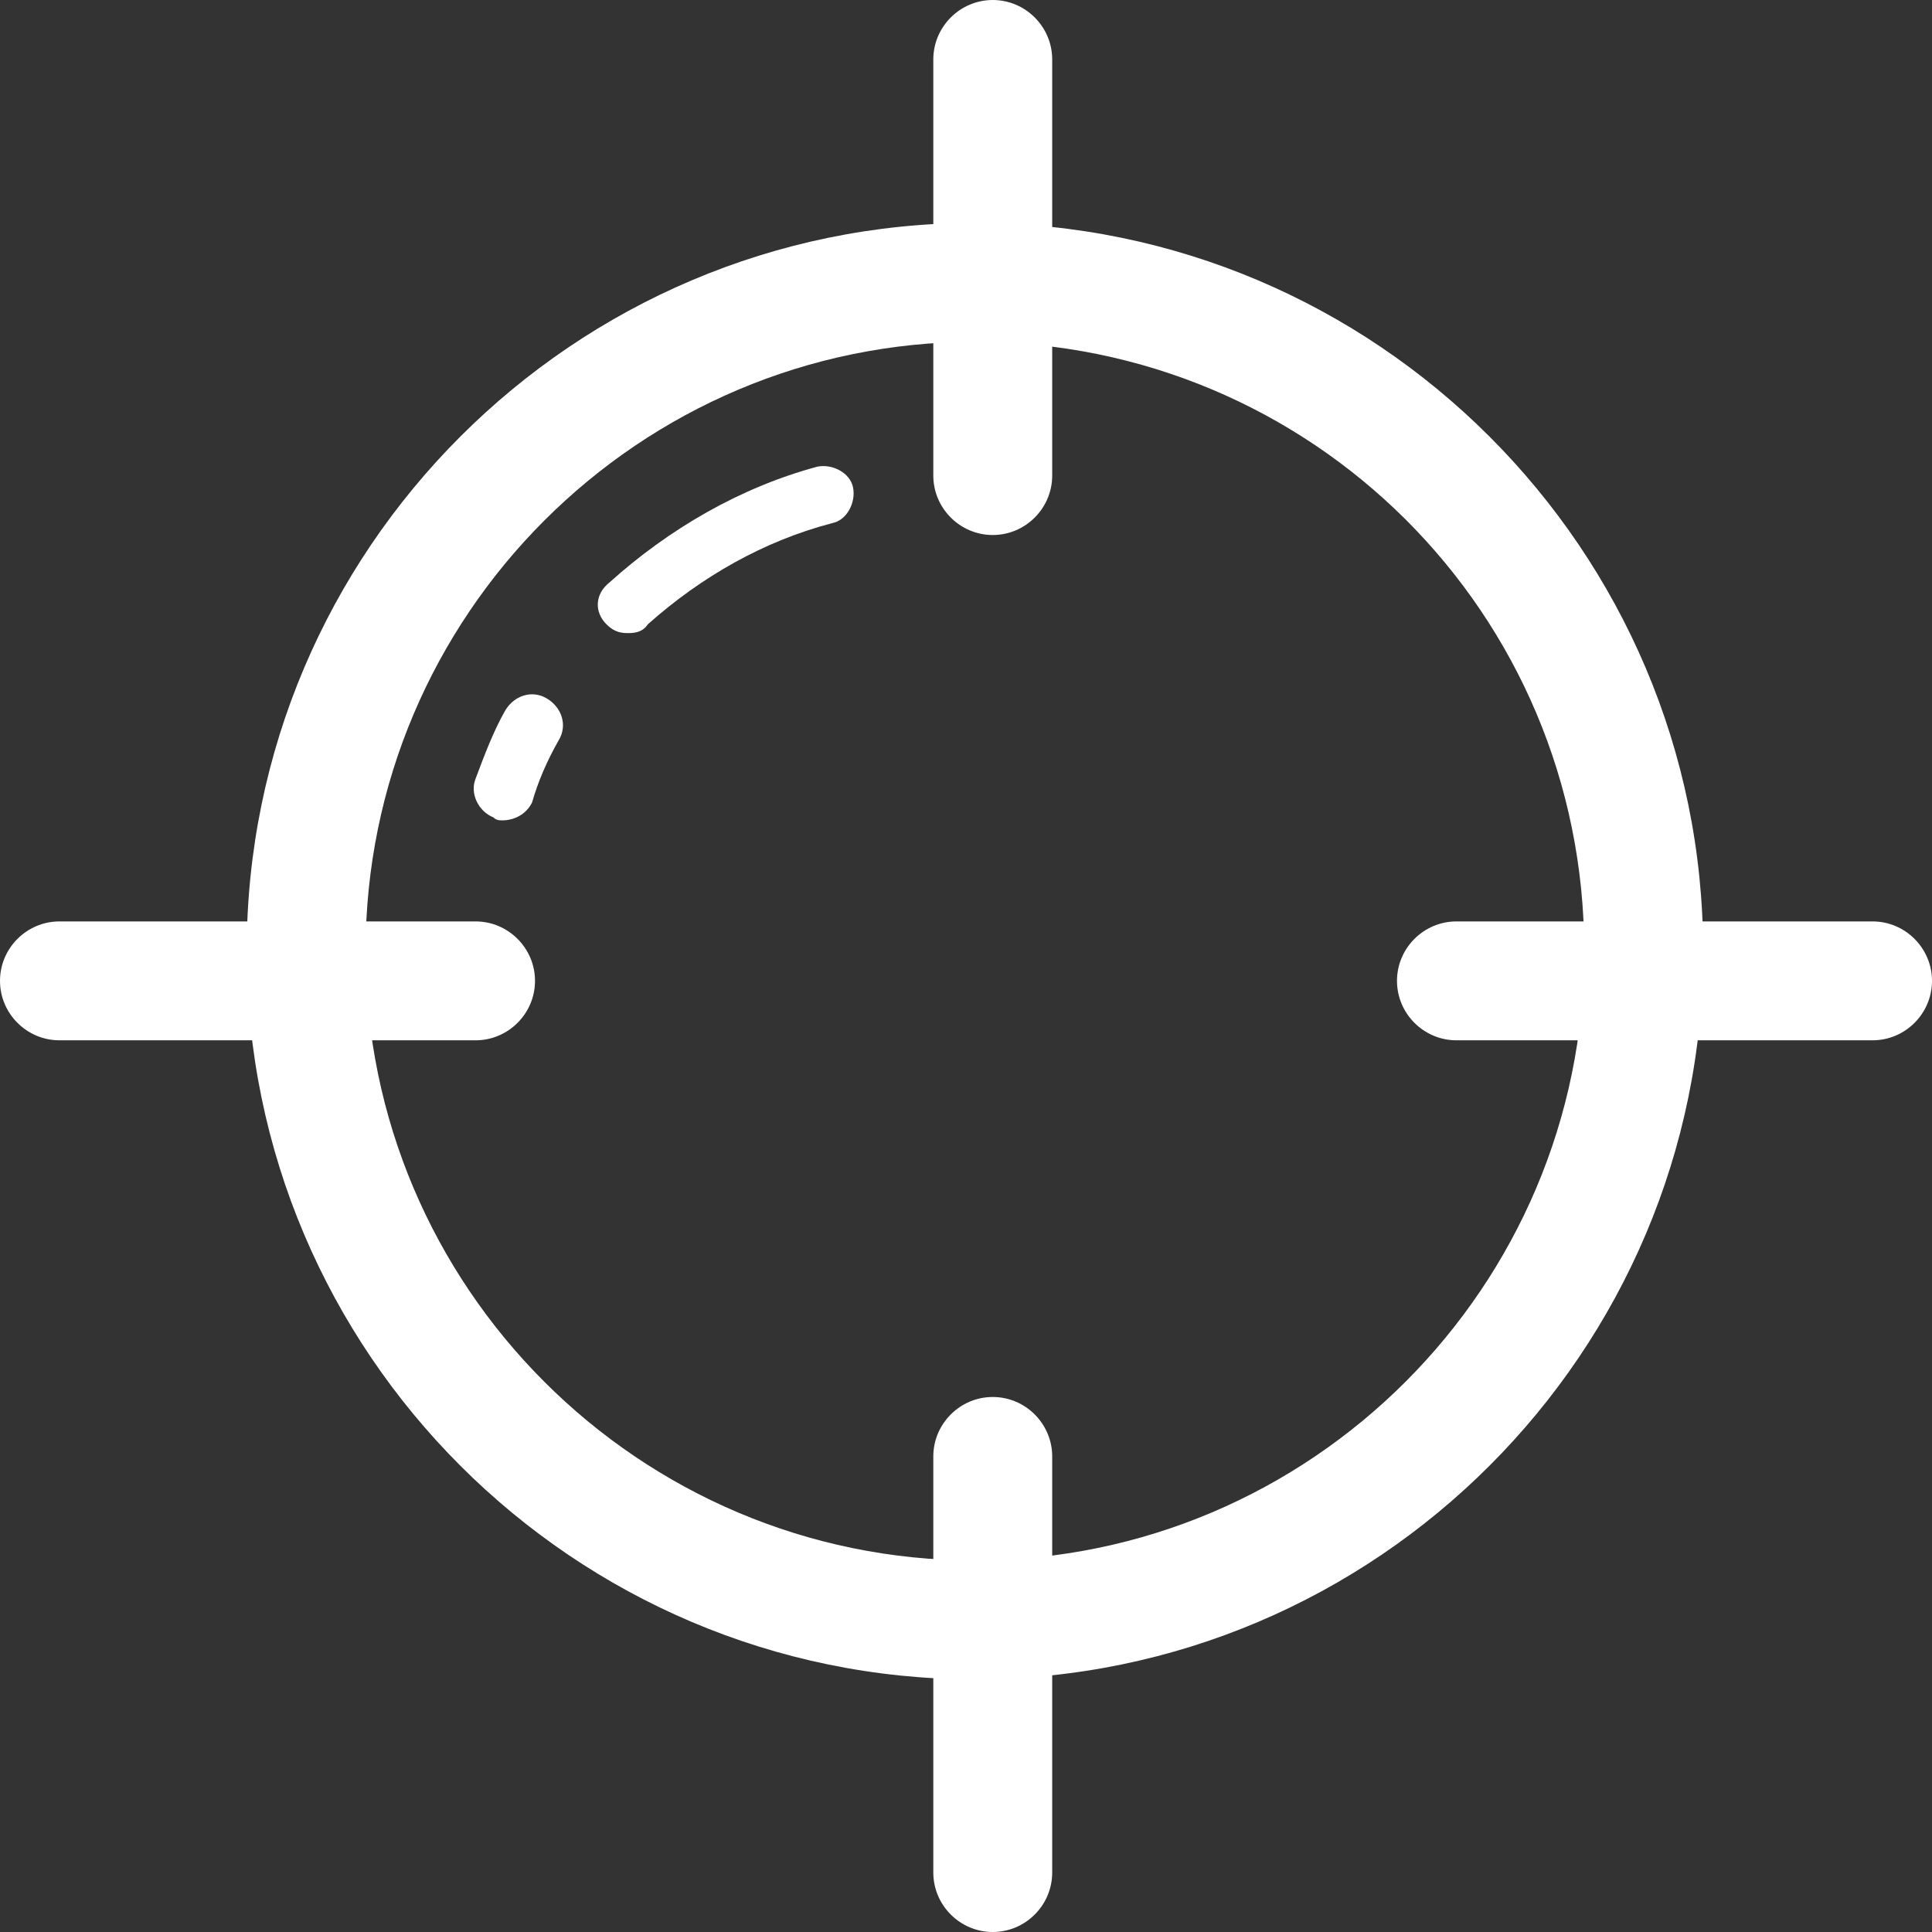 <?xml version="1.0" encoding="utf-8"?>
<!-- Generator: Adobe Illustrator 19.1.1, SVG Export Plug-In . SVG Version: 6.00 Build 0)  -->
<svg version="1.1" id="Capa_1" xmlns="http://www.w3.org/2000/svg" xmlns:xlink="http://www.w3.org/1999/xlink" x="0px" y="0px"
	 viewBox="-447 248 65 65" style="enable-background:new -447 248 65 65;" xml:space="preserve">
<rect x="-447" y="248" width="65" height="65" fill="#333333" stroke="none"/>
<style type="text/css">
	.st0{fill:#FFFFFF;}
</style>
<g>
	<g>
		<g>
			<path class="st0" d="M-414.2,304.5c-13.5,0-24.5-11-24.5-24.5c0-13.5,11-24.5,24.5-24.5c13.5,0,24.5,11,24.5,24.5
				C-389.7,293.5-400.7,304.5-414.2,304.5z M-414.2,259.5c-11.3,0-20.5,9.2-20.5,20.5c0,11.3,9.2,20.5,20.5,20.5
				c11.3,0,20.5-9.2,20.5-20.5C-393.7,268.6-402.9,259.5-414.2,259.5z"/>
		</g>
		<g>
			<g>
				<path class="st0" d="M-425.9,269.3c-0.3,0-0.5-0.1-0.7-0.3c-0.4-0.4-0.4-1,0.1-1.4c2-1.8,4.4-3.2,7-3.9c0.5-0.1,1.1,0.2,1.2,0.7
					c0.1,0.5-0.2,1.1-0.7,1.2c-2.3,0.6-4.4,1.8-6.2,3.4C-425.4,269.3-425.7,269.3-425.9,269.3z"/>
			</g>
			<g>
				<path class="st0" d="M-430.1,275.6c-0.1,0-0.2,0-0.3-0.1c-0.5-0.2-0.8-0.8-0.6-1.3c0.3-0.8,0.6-1.6,1-2.3
					c0.3-0.5,0.9-0.7,1.4-0.4c0.5,0.3,0.7,0.9,0.4,1.4c-0.4,0.7-0.7,1.4-0.9,2.1C-429.3,275.4-429.7,275.6-430.1,275.6z"/>
			</g>
		</g>
		<g>
			<path class="st0" d="M-413.6,266c-1.1,0-2-0.9-2-2v-14c0-1.1,0.9-2,2-2c1.1,0,2,0.9,2,2v14C-411.6,265.1-412.5,266-413.6,266z"/>
		</g>
		<g>
			<path class="st0" d="M-413.6,313c-1.1,0-2-0.9-2-2v-14c0-1.1,0.9-2,2-2c1.1,0,2,0.9,2,2v14C-411.6,312.1-412.5,313-413.6,313z"/>
		</g>
		<g>
			<path class="st0" d="M-384,283h-14c-1.1,0-2-0.9-2-2s0.9-2,2-2h14c1.1,0,2,0.9,2,2S-382.9,283-384,283z"/>
		</g>
		<g>
			<path class="st0" d="M-431,283h-14c-1.1,0-2-0.9-2-2s0.9-2,2-2h14c1.1,0,2,0.9,2,2S-429.9,283-431,283z"/>
		</g>
	</g>
</g>
</svg>
